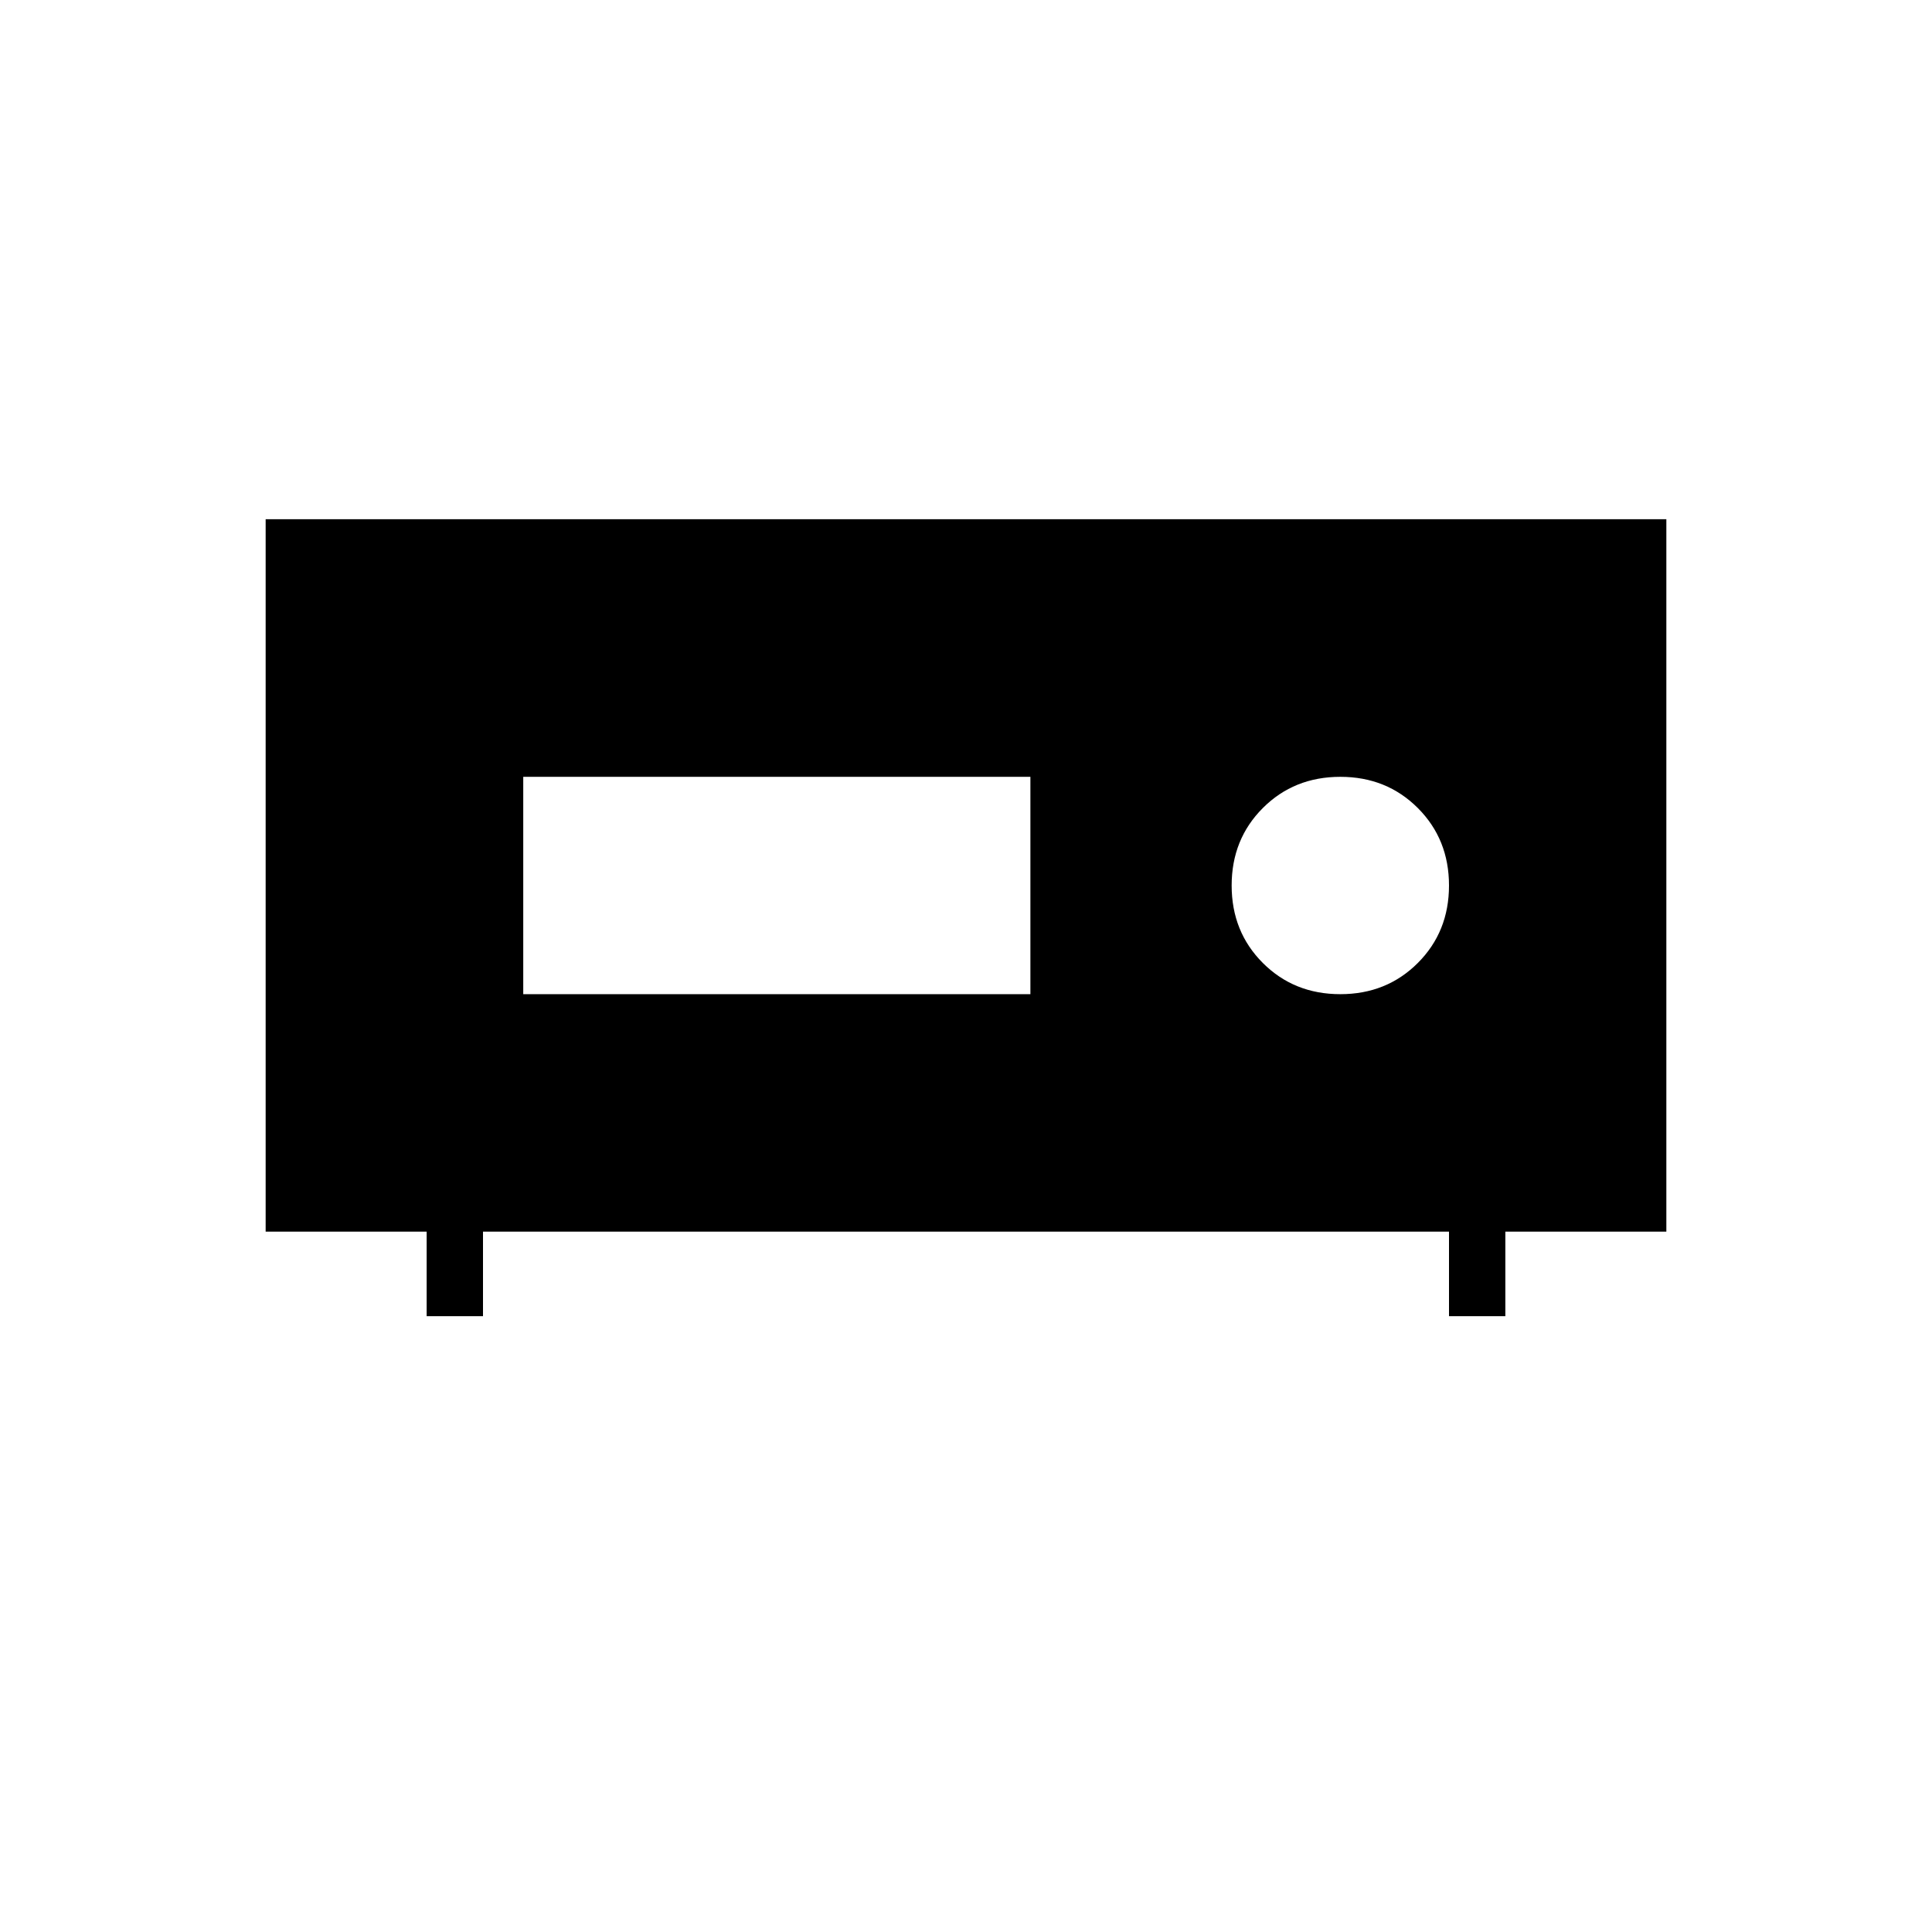 <svg xmlns="http://www.w3.org/2000/svg" height="24" viewBox="0 -960 960 960" width="24"><path d="M132-348v-354h696v354h-80v42h-28v-42H240v42h-28v-42h-80Zm534-118q23 0 38.5-15.5T720-520q0-23-15.5-38.5T666-574q-23 0-38.5 15.5T612-520q0 23 15.5 38.5T666-466Zm-406 0h252v-108H260v108Z"/></svg>